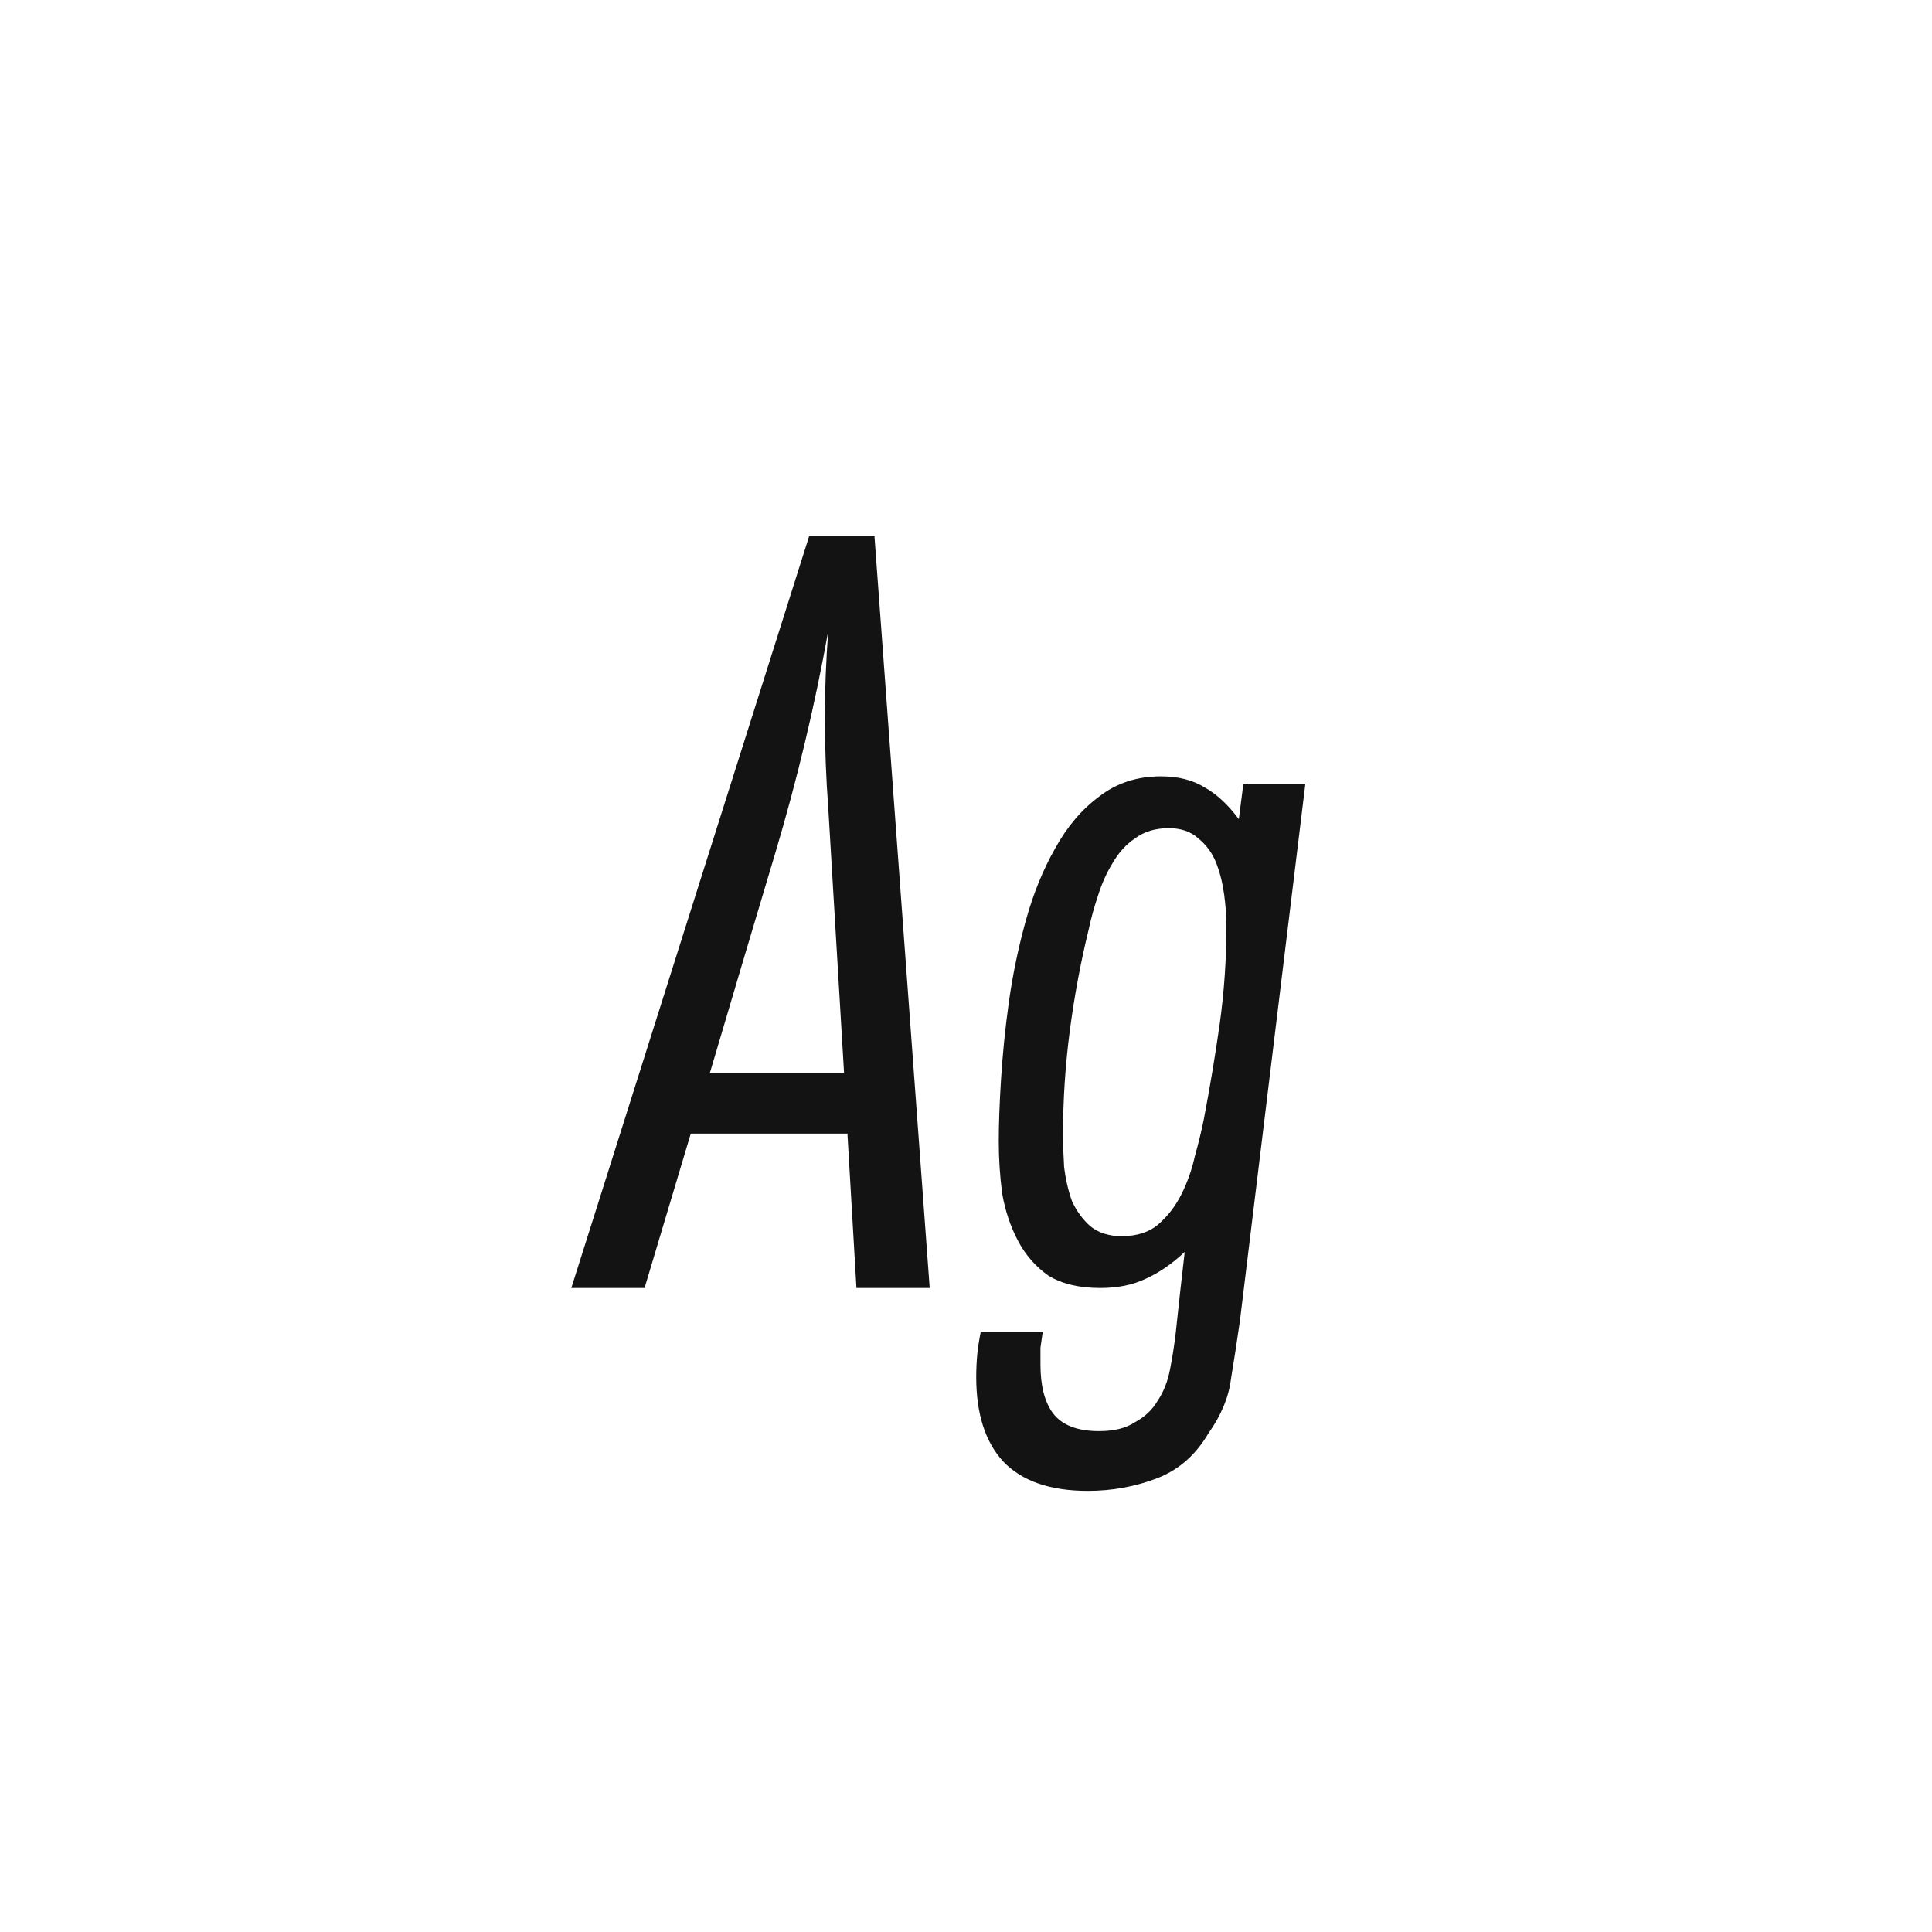 <svg width="24" height="24" viewBox="0 0 24 24" fill="none" xmlns="http://www.w3.org/2000/svg">
<path d="M10.639 16L10.527 14.082H8.581L8.007 16H7.097L10.051 6.662H10.863L11.549 16H10.639ZM10.289 10.036C10.261 9.663 10.247 9.289 10.247 8.916C10.247 8.561 10.261 8.202 10.289 7.838C10.121 8.771 9.901 9.691 9.631 10.596C9.36 11.501 9.089 12.411 8.819 13.326H10.485L10.289 10.036ZM15.403 16.406C15.366 16.667 15.328 16.91 15.291 17.134C15.263 17.358 15.17 17.582 15.011 17.806C14.852 18.077 14.638 18.263 14.367 18.366C14.096 18.469 13.812 18.52 13.513 18.52C13.046 18.52 12.696 18.399 12.463 18.156C12.239 17.913 12.127 17.563 12.127 17.106C12.127 17.003 12.132 16.905 12.141 16.812C12.15 16.728 12.164 16.639 12.183 16.546H12.953C12.944 16.611 12.934 16.677 12.925 16.742C12.925 16.807 12.925 16.877 12.925 16.952C12.925 17.213 12.976 17.414 13.079 17.554C13.191 17.703 13.382 17.778 13.653 17.778C13.84 17.778 13.989 17.741 14.101 17.666C14.222 17.601 14.316 17.512 14.381 17.4C14.456 17.288 14.507 17.157 14.535 17.008C14.563 16.868 14.586 16.719 14.605 16.56C14.624 16.383 14.642 16.21 14.661 16.042C14.68 15.883 14.698 15.72 14.717 15.552C14.558 15.701 14.395 15.813 14.227 15.888C14.068 15.963 13.882 16 13.667 16C13.406 16 13.191 15.949 13.023 15.846C12.864 15.734 12.738 15.589 12.645 15.412C12.552 15.235 12.486 15.039 12.449 14.824C12.421 14.609 12.407 14.395 12.407 14.18C12.407 13.965 12.416 13.709 12.435 13.41C12.454 13.102 12.486 12.78 12.533 12.444C12.58 12.108 12.65 11.772 12.743 11.436C12.836 11.1 12.958 10.801 13.107 10.54C13.256 10.269 13.438 10.055 13.653 9.896C13.868 9.728 14.124 9.644 14.423 9.644C14.638 9.644 14.82 9.691 14.969 9.784C15.118 9.868 15.258 9.999 15.389 10.176L15.445 9.742H16.215L15.403 16.406ZM15.235 11.506C15.235 11.385 15.226 11.254 15.207 11.114C15.188 10.974 15.156 10.843 15.109 10.722C15.062 10.601 14.988 10.498 14.885 10.414C14.792 10.33 14.67 10.288 14.521 10.288C14.353 10.288 14.213 10.33 14.101 10.414C13.989 10.489 13.896 10.591 13.821 10.722C13.746 10.843 13.686 10.979 13.639 11.128C13.592 11.268 13.555 11.403 13.527 11.534C13.424 11.954 13.345 12.379 13.289 12.808C13.233 13.237 13.205 13.667 13.205 14.096C13.205 14.217 13.21 14.353 13.219 14.502C13.238 14.651 13.27 14.791 13.317 14.922C13.373 15.043 13.448 15.146 13.541 15.23C13.644 15.314 13.774 15.356 13.933 15.356C14.12 15.356 14.269 15.309 14.381 15.216C14.502 15.113 14.6 14.987 14.675 14.838C14.75 14.689 14.806 14.53 14.843 14.362C14.89 14.194 14.927 14.04 14.955 13.9C15.03 13.508 15.095 13.116 15.151 12.724C15.207 12.323 15.235 11.917 15.235 11.506Z" fill="#131313"/>
</svg>
